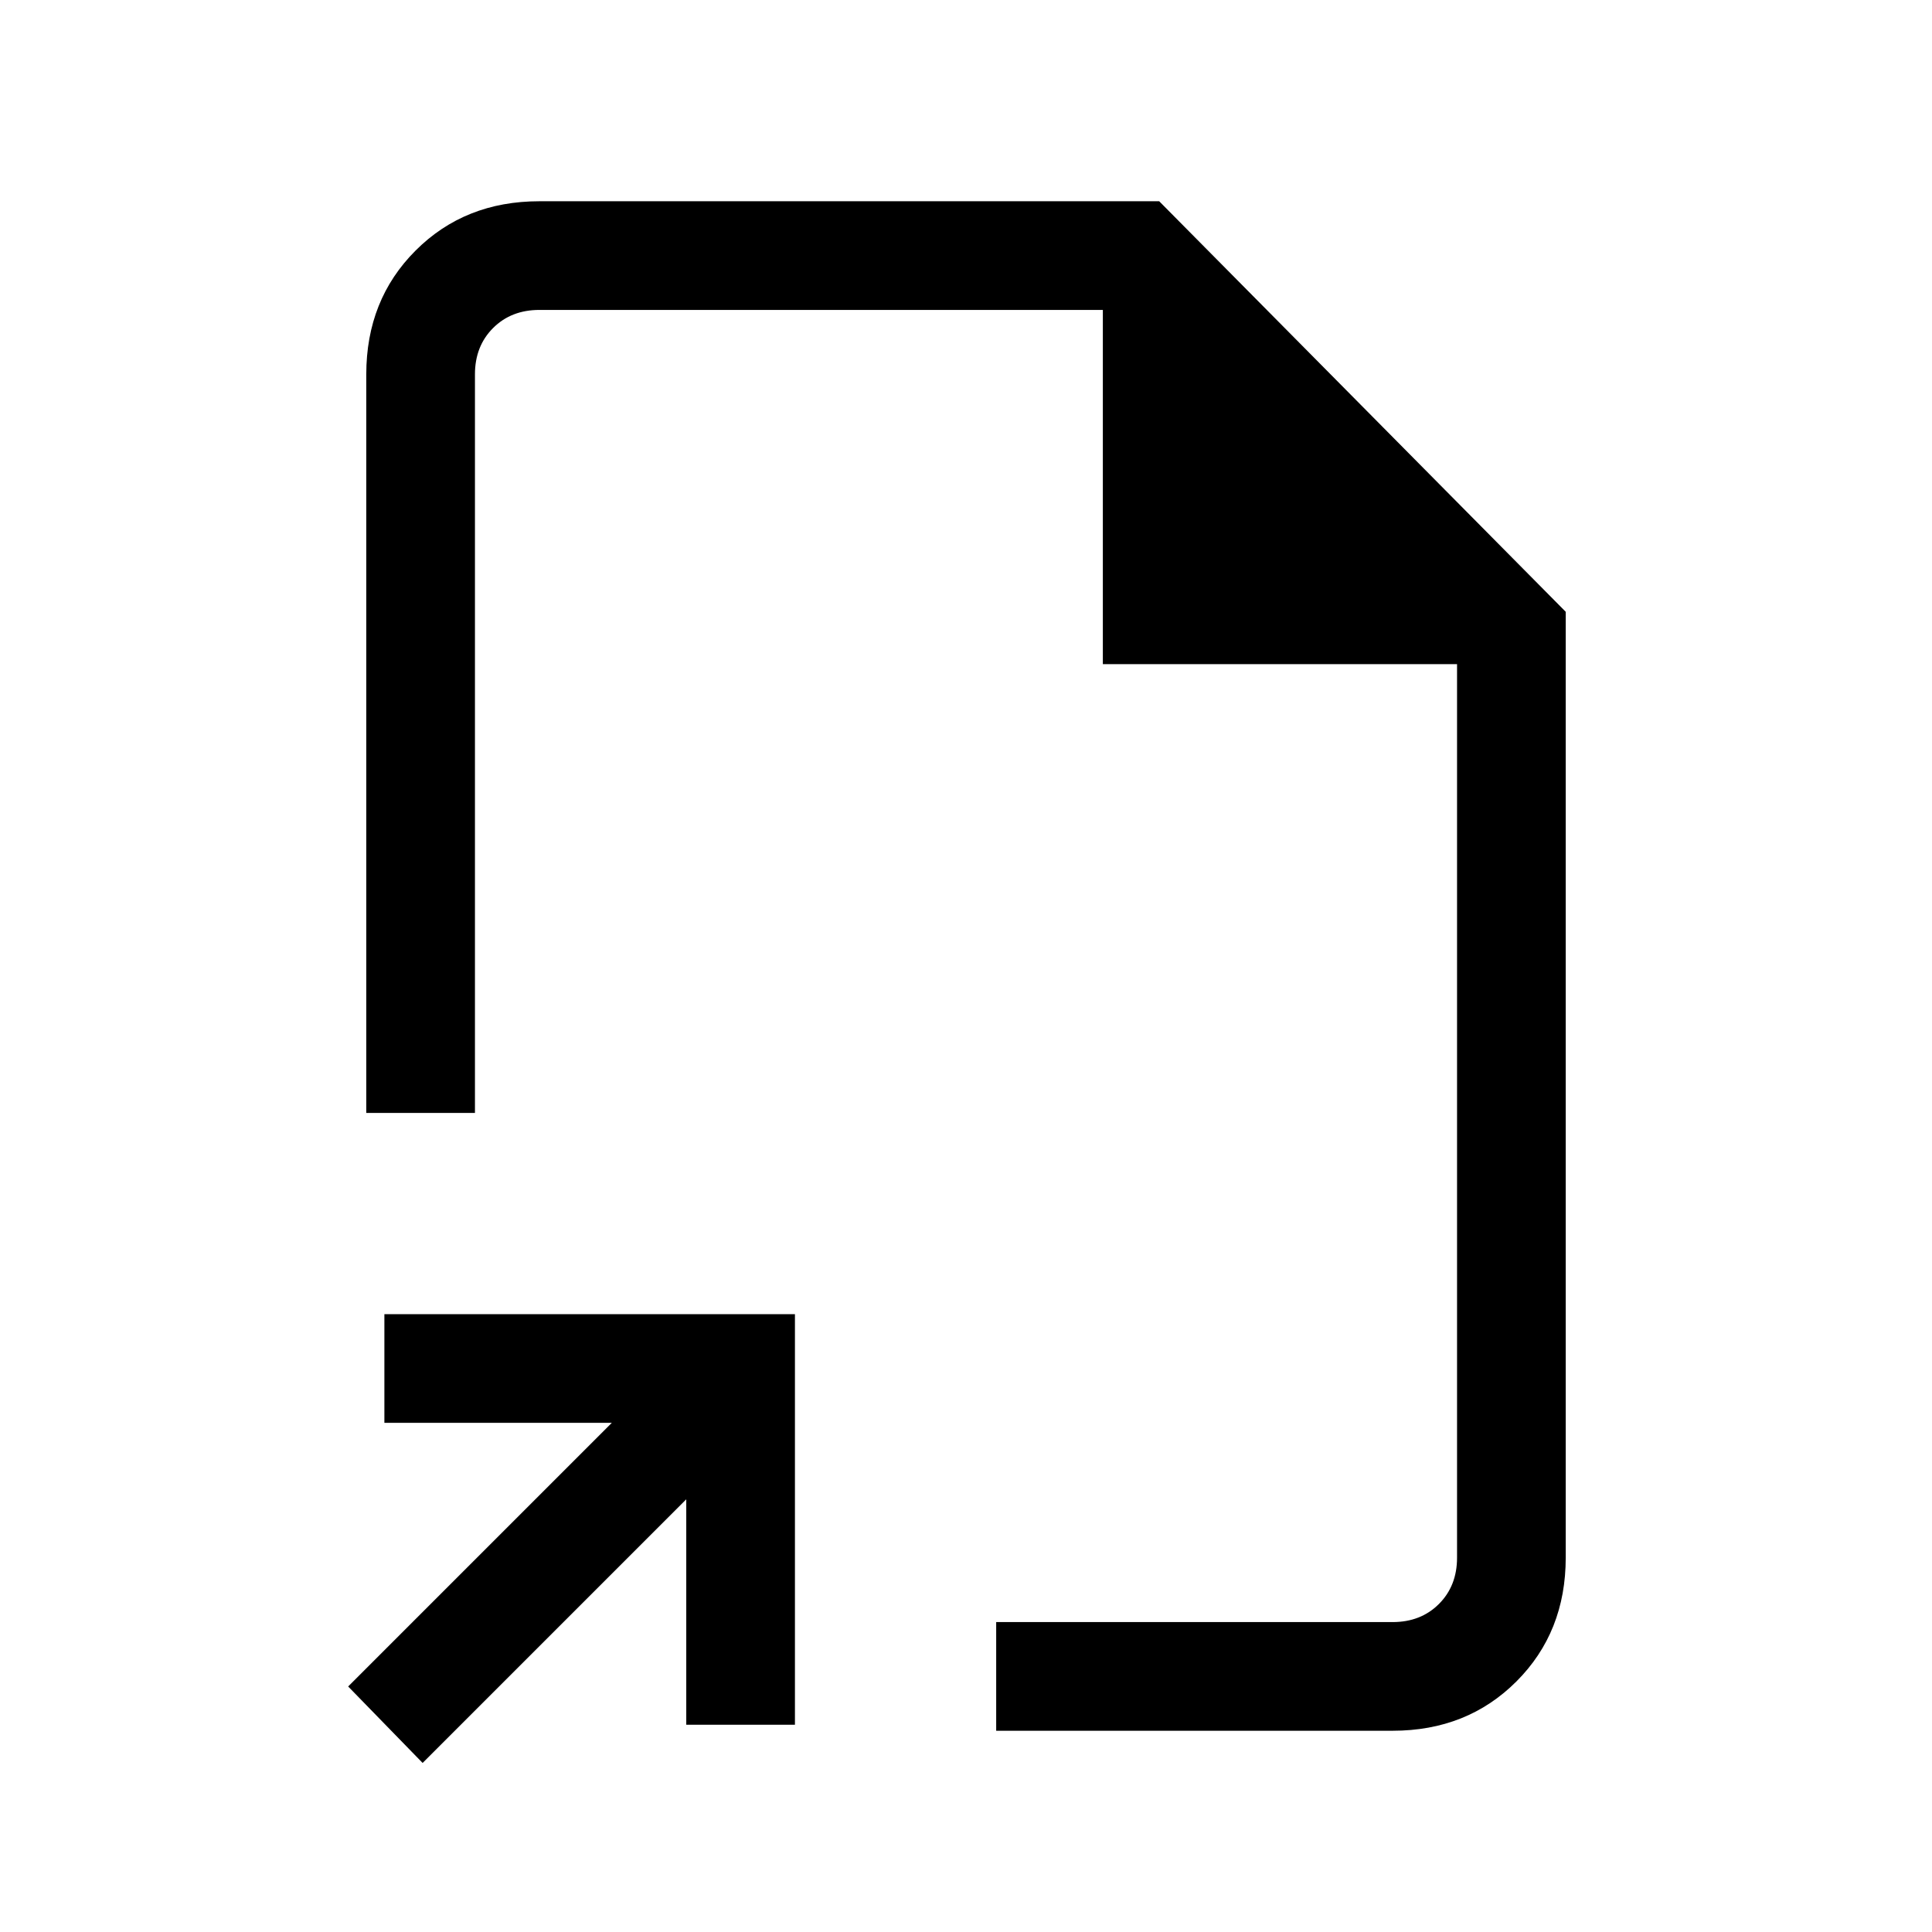 <svg xmlns="http://www.w3.org/2000/svg" height="24" viewBox="0 -960 960 960" width="24"><path d="M480-480ZM210-84l-37-38 131-131H191v-54h204v204h-54v-112L210-84Zm285-16v-54h197q14 0 23-9t9-23v-444H548v-176H268q-14 0-23 9t-9 23v367h-54v-367q0-37 24.5-61.5T268-860h308l202 204v470q0 37-24.5 61.5T692-100H495Z"/></svg>
